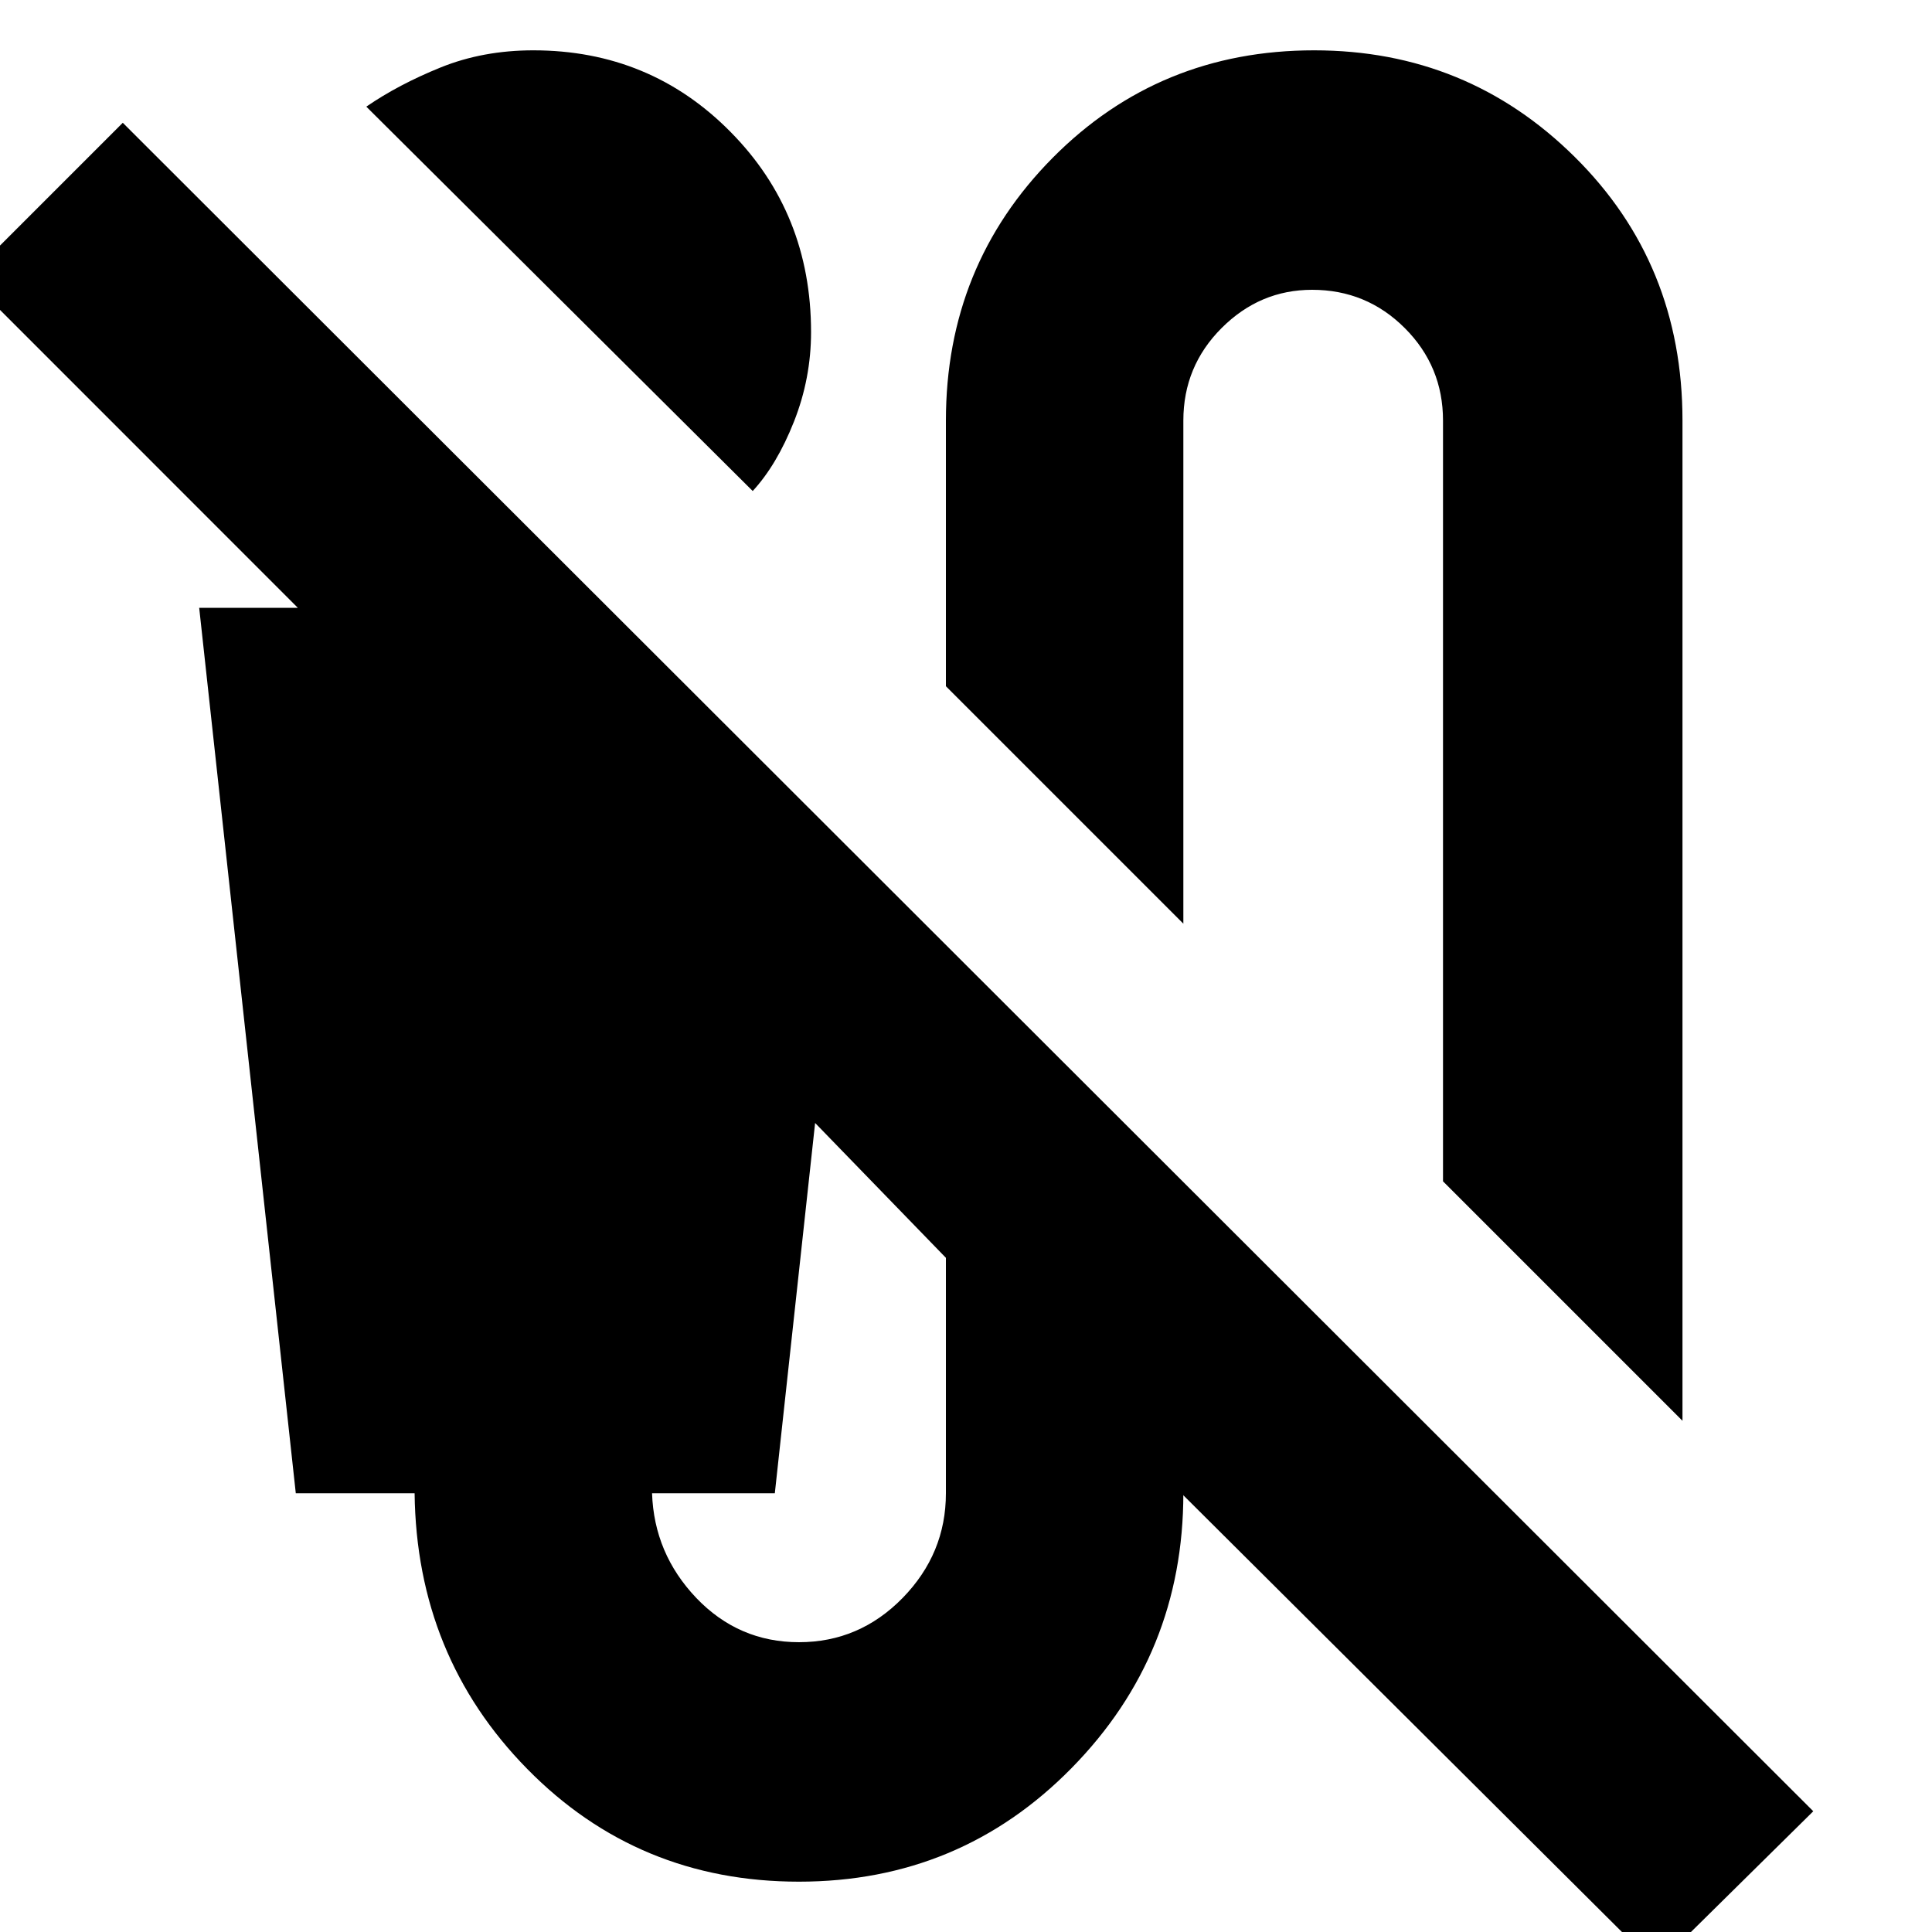 <svg xmlns="http://www.w3.org/2000/svg" height="20" width="20"><path d="m7.792 5.083-4-3.979q.333-.229.77-.406Q5 .521 5.521.521q1.208 0 2.041.844.834.843.834 2.073 0 .479-.177.927-.177.447-.427.718Zm9.625 9.625-2.479-2.479V4.354q0-.562-.396-.958Q14.146 3 13.583 3q-.541 0-.937.396t-.396.958v5.208L9.792 7.104v-2.75q0-1.604 1.104-2.719Q12 .521 13.604.521q1.584 0 2.698 1.104 1.115 1.104 1.115 2.729Zm-.271 5.646-4.896-4.875v-.021q0 1.667-1.156 2.844-1.156 1.177-2.823 1.177t-2.813-1.167q-1.146-1.166-1.166-2.854h-1.23l-1-9.166h1.021L-.333 2.875l1.604-1.604 17.5 17.479ZM8.271 17q.625 0 1.073-.458.448-.459.448-1.084v-2.437l-1.354-1.396-.417 3.833H6.75q.021.625.458 1.084.438.458 1.063.458Z"/></svg>